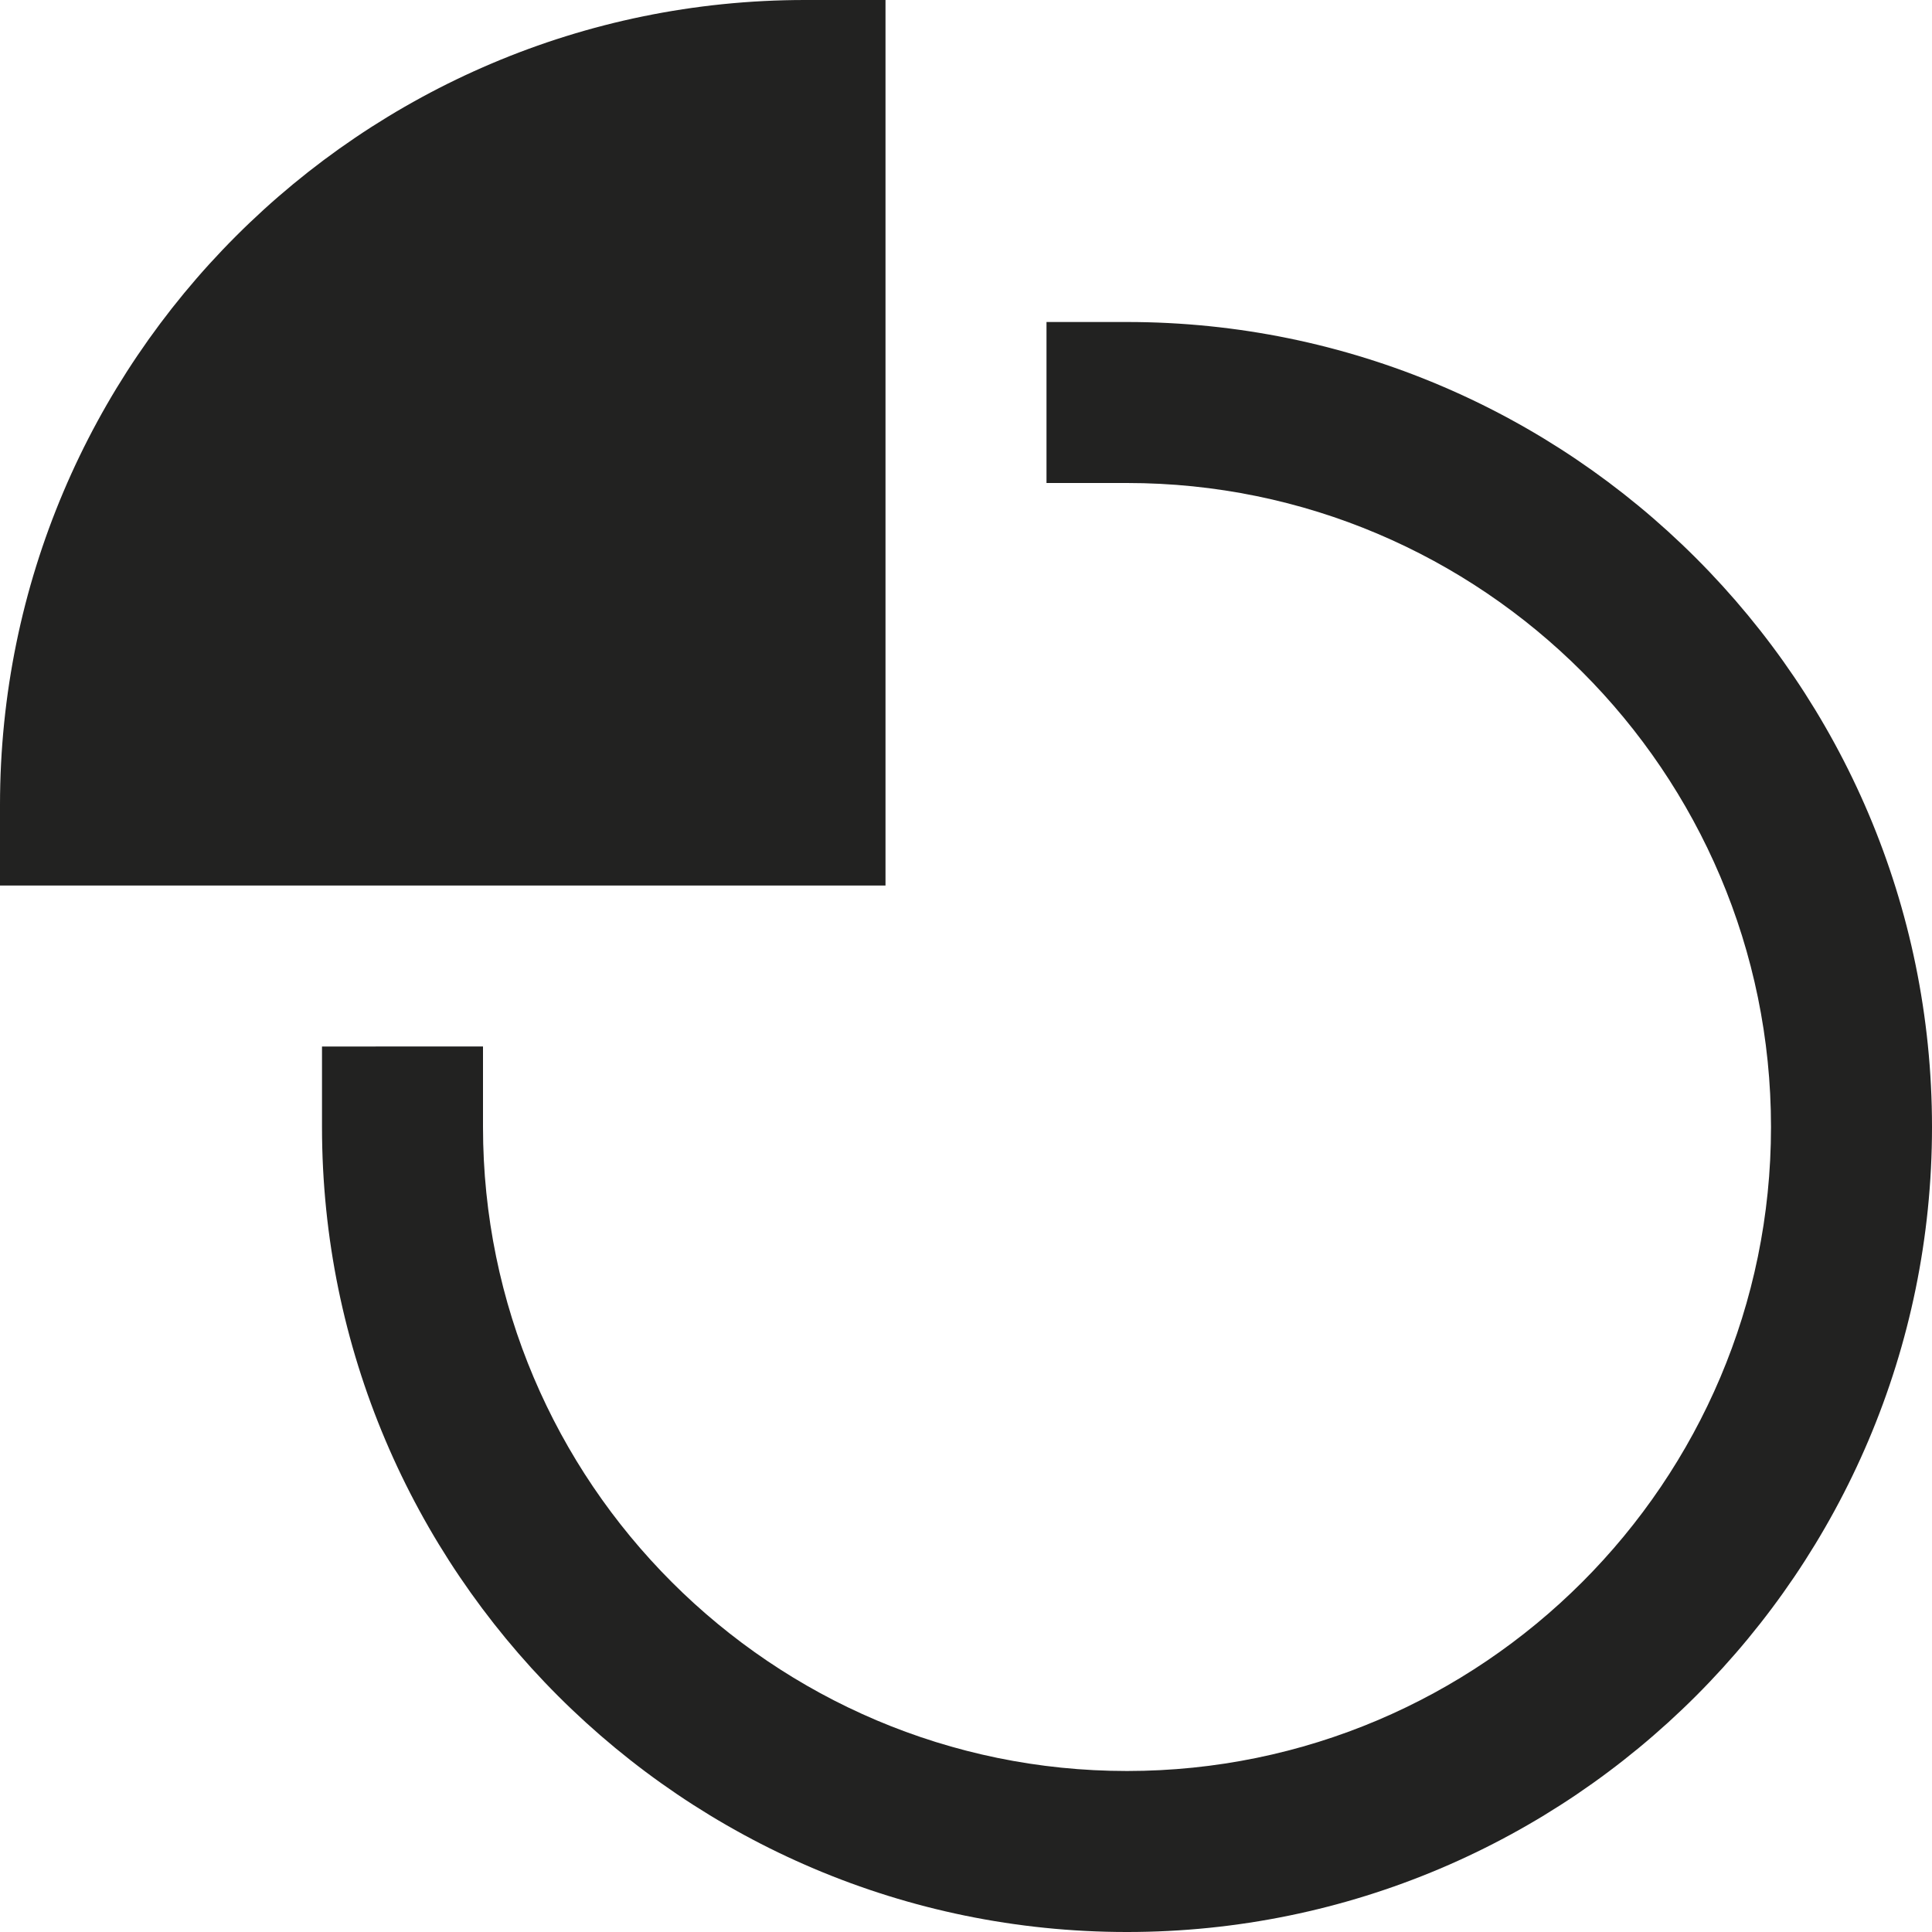 <?xml version="1.0" encoding="utf-8"?>
<!-- Generator: Adobe Illustrator 19.2.1, SVG Export Plug-In . SVG Version: 6.00 Build 0)  -->
<!DOCTYPE svg PUBLIC "-//W3C//DTD SVG 1.1//EN" "http://www.w3.org/Graphics/SVG/1.1/DTD/svg11.dtd">
<svg version="1.1" id="Layer_1" xmlns="http://www.w3.org/2000/svg" xmlns:xlink="http://www.w3.org/1999/xlink" x="0px" y="0px"
	 width="24px" height="24px" viewBox="0 0 24 24" enable-background="new 0 0 24 24" xml:space="preserve">
<path fill="#222221" d="M14,4h-1v2h1c4.411,0,8,3.589,8,8s-3.589,8-8,8s-8-3.589-8-8v-1H4v1c0,5.514,4.486,10,10,10s10-4.486,10-10
	C24,8.486,19.514,4,14,4z"/>
<path fill="#222221" d="M11,0h-1C4.486,0,0,4.486,0,10v1h11V0z"/>
</svg>
